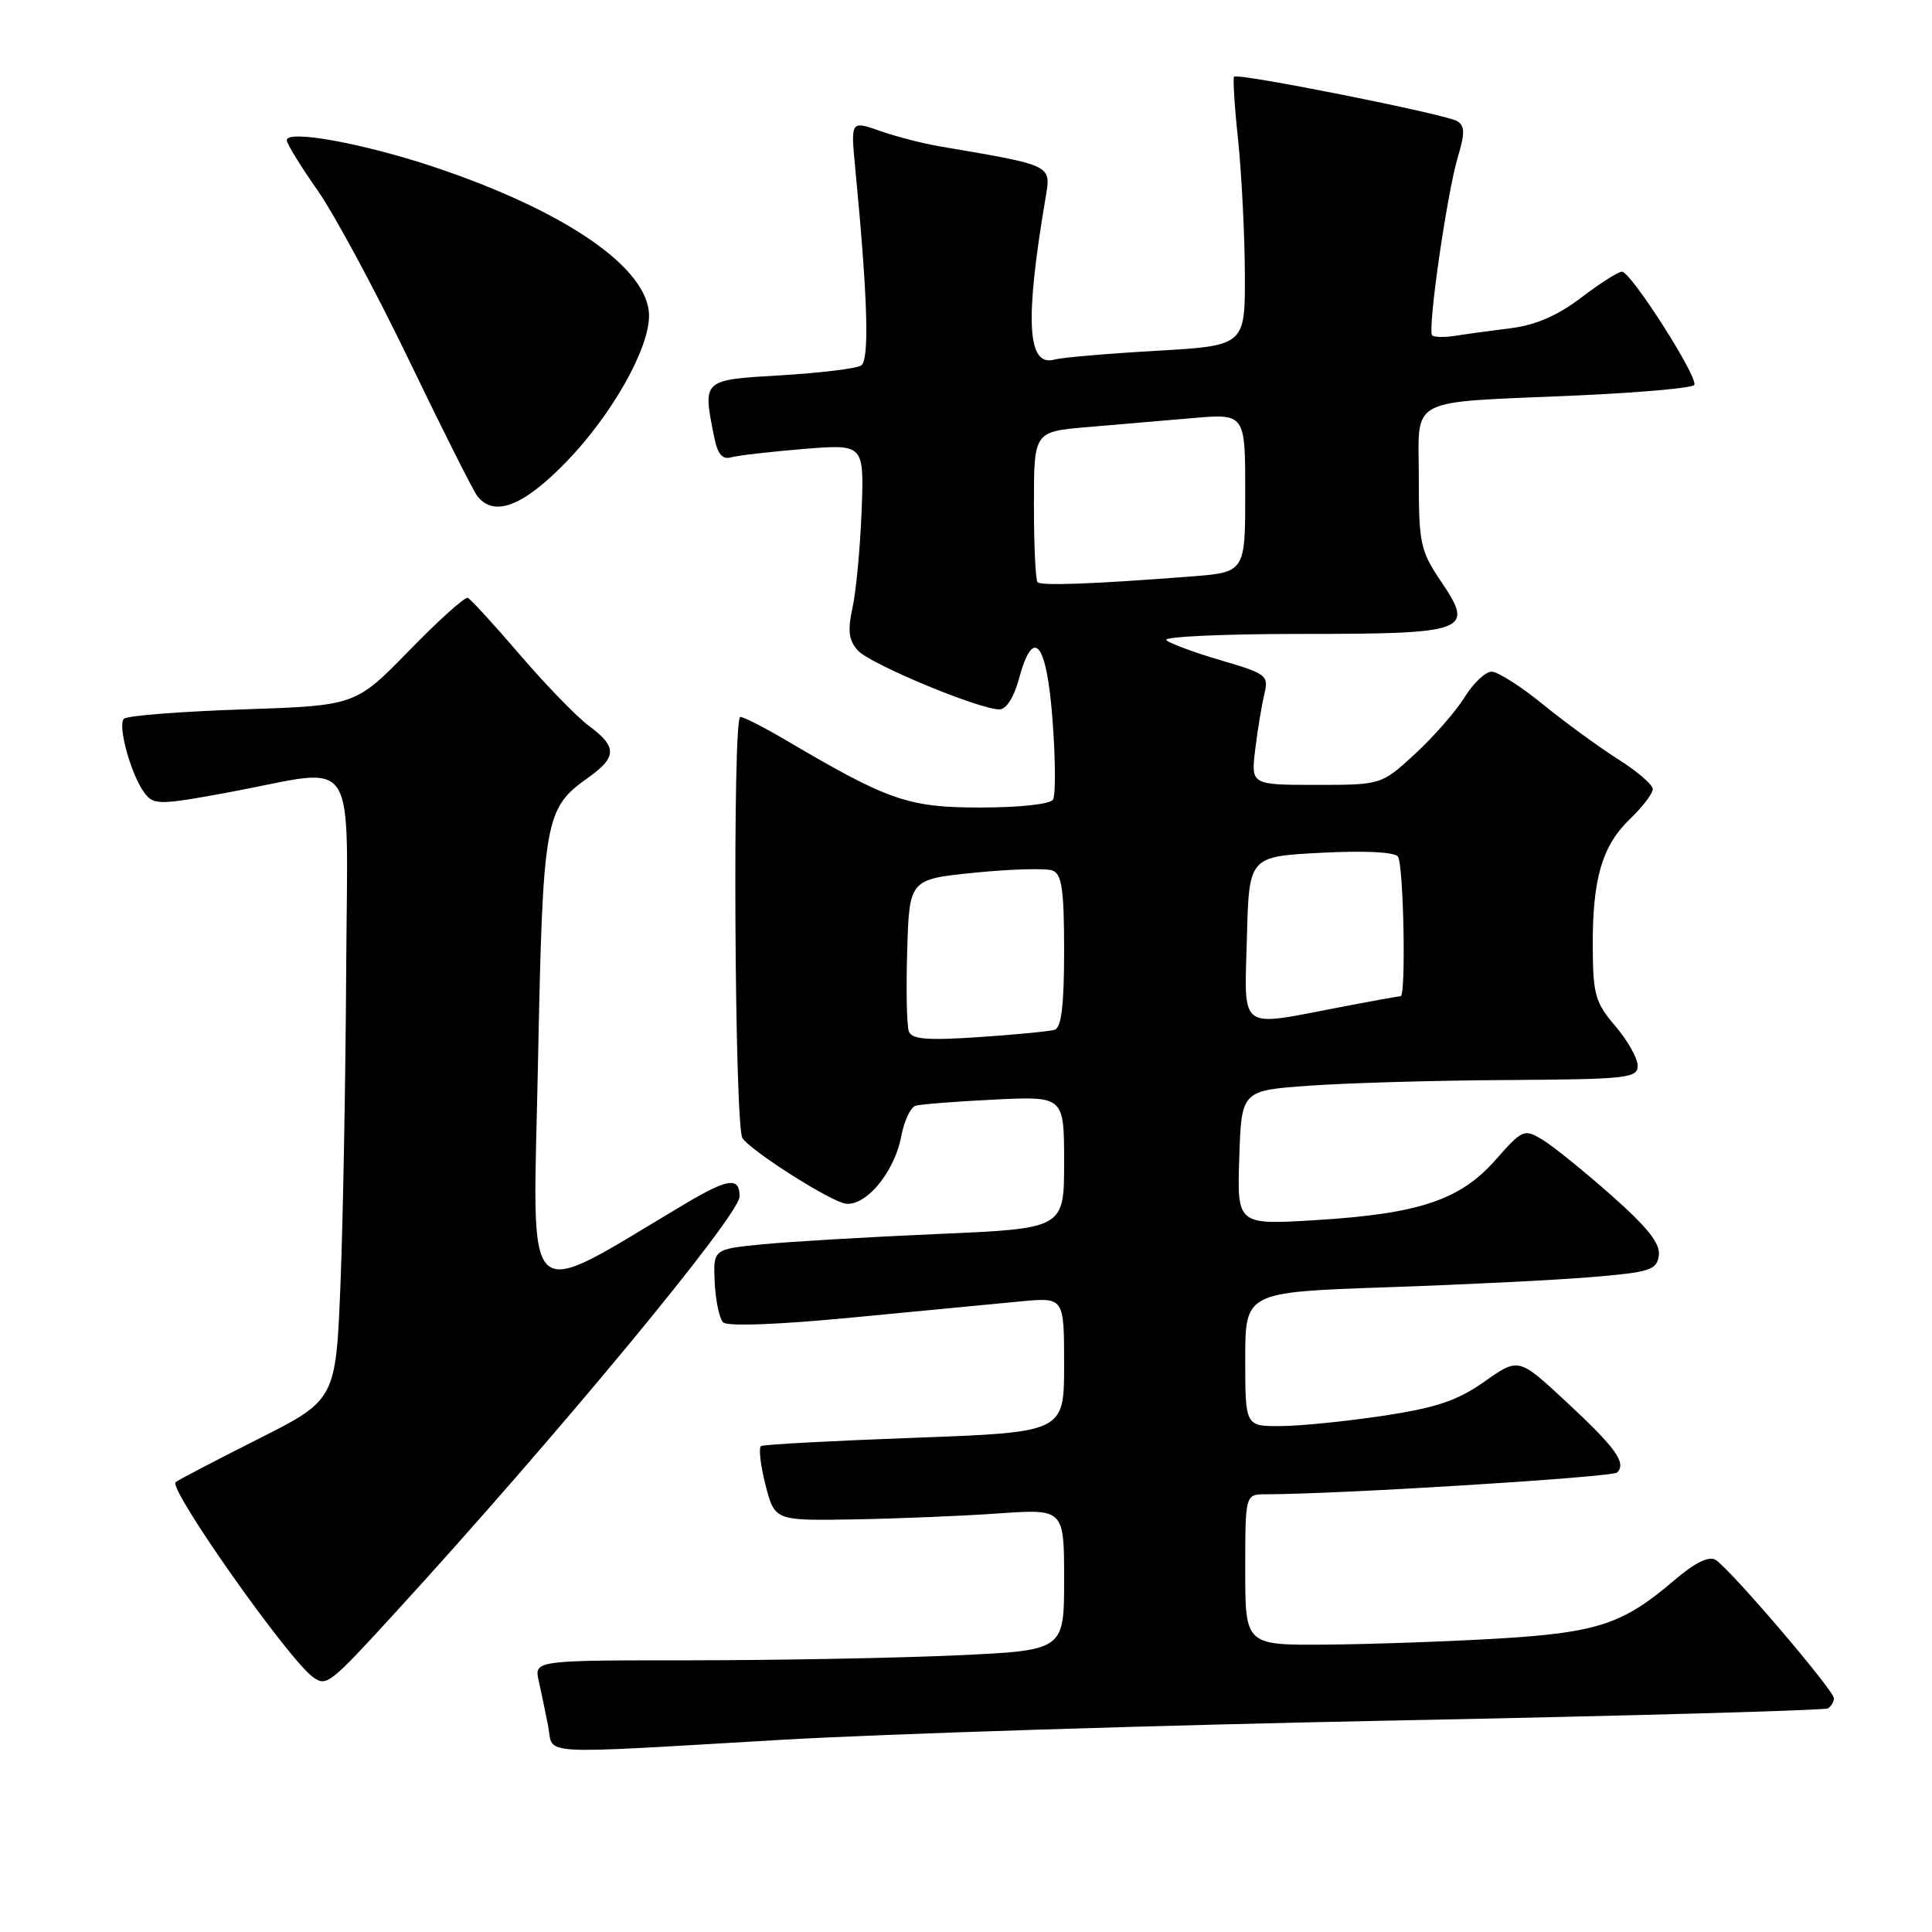 <?xml version="1.0" encoding="UTF-8" standalone="no"?>
<!DOCTYPE svg PUBLIC "-//W3C//DTD SVG 1.1//EN" "http://www.w3.org/Graphics/SVG/1.1/DTD/svg11.dtd" >
<svg xmlns="http://www.w3.org/2000/svg" xmlns:xlink="http://www.w3.org/1999/xlink" version="1.1" viewBox="0 0 256 256">
 <g >
 <path fill="currentColor"
d=" M 103.44 230.54 C 117.22 229.74 153.91 228.58 184.96 227.97 C 216.02 227.36 241.78 226.63 242.21 226.37 C 242.65 226.10 243.00 225.50 243.00 225.03 C 243.00 223.97 229.17 207.79 227.32 206.69 C 226.42 206.15 224.58 207.06 221.87 209.38 C 215.06 215.21 211.68 216.33 198.50 217.12 C 191.90 217.51 181.66 217.87 175.75 217.92 C 165.00 218.00 165.00 218.00 165.00 208.00 C 165.00 198.00 165.00 198.00 167.75 198.00 C 177.49 197.99 213.64 195.74 214.28 195.11 C 215.55 193.85 214.10 191.84 207.48 185.69 C 201.22 179.88 201.22 179.88 196.71 183.06 C 193.14 185.58 190.37 186.52 183.35 187.59 C 178.48 188.32 172.36 188.95 169.75 188.96 C 165.00 189.00 165.00 189.00 165.00 180.11 C 165.00 171.22 165.00 171.22 183.75 170.57 C 194.06 170.22 206.32 169.61 211.00 169.21 C 218.65 168.57 219.53 168.29 219.80 166.36 C 220.03 164.79 218.35 162.67 213.48 158.36 C 209.84 155.14 205.73 151.82 204.36 151.00 C 201.96 149.56 201.73 149.65 198.18 153.68 C 193.49 159.01 188.06 160.83 174.38 161.67 C 163.92 162.31 163.92 162.31 164.21 153.40 C 164.50 144.50 164.50 144.50 173.50 143.86 C 178.45 143.50 190.26 143.16 199.75 143.11 C 215.61 143.01 217.00 142.86 217.00 141.21 C 217.00 140.23 215.67 137.87 214.04 135.96 C 211.38 132.85 211.08 131.78 211.05 125.50 C 211.00 116.45 212.28 112.07 215.99 108.51 C 217.65 106.92 219.00 105.15 219.00 104.56 C 219.00 103.98 216.93 102.19 214.40 100.60 C 211.88 99.00 207.41 95.74 204.47 93.35 C 201.54 90.96 198.47 89.00 197.65 89.00 C 196.83 89.00 195.22 90.52 194.07 92.38 C 192.93 94.24 189.97 97.61 187.52 99.88 C 183.04 104.00 183.04 104.00 174.40 104.00 C 165.75 104.00 165.75 104.00 166.33 99.25 C 166.65 96.64 167.20 93.34 167.54 91.93 C 168.13 89.51 167.82 89.27 161.83 87.51 C 158.35 86.50 155.07 85.29 154.55 84.83 C 154.03 84.37 161.93 84.00 172.11 84.00 C 194.50 84.00 195.42 83.67 190.98 77.10 C 188.21 73.00 188.00 72.06 188.00 63.43 C 188.00 52.39 186.07 53.41 208.77 52.41 C 217.17 52.04 224.25 51.41 224.50 51.01 C 225.08 50.06 216.11 36.00 214.92 36.00 C 214.42 36.00 211.99 37.55 209.51 39.44 C 206.44 41.79 203.50 43.07 200.25 43.48 C 197.64 43.81 194.32 44.26 192.87 44.49 C 191.42 44.72 190.03 44.69 189.77 44.44 C 189.12 43.78 191.72 25.67 193.16 20.86 C 194.12 17.64 194.11 16.68 193.08 16.05 C 191.61 15.14 164.02 9.64 163.52 10.16 C 163.35 10.35 163.58 14.10 164.05 18.50 C 164.51 22.90 164.92 30.84 164.95 36.15 C 165.00 45.80 165.00 45.80 153.25 46.48 C 146.79 46.85 140.71 47.37 139.75 47.64 C 136.12 48.66 135.77 42.63 138.52 26.34 C 139.29 21.79 139.69 21.98 124.50 19.39 C 122.30 19.02 118.75 18.10 116.61 17.35 C 112.72 15.99 112.72 15.99 113.32 22.25 C 114.99 39.60 115.23 47.74 114.09 48.44 C 113.45 48.84 108.67 49.42 103.46 49.73 C 93.00 50.35 93.10 50.26 94.63 57.90 C 95.08 60.17 95.71 60.93 96.88 60.60 C 97.77 60.35 102.10 59.85 106.50 59.49 C 114.50 58.84 114.50 58.84 114.17 67.67 C 113.98 72.53 113.45 78.29 112.97 80.48 C 112.30 83.60 112.45 84.84 113.69 86.21 C 115.31 88.00 129.74 94.00 132.43 94.00 C 133.33 94.00 134.35 92.40 135.00 90.00 C 136.92 82.86 138.69 85.01 139.47 95.45 C 139.86 100.65 139.89 105.37 139.53 105.95 C 139.16 106.56 135.10 107.00 129.91 107.00 C 120.33 107.00 117.74 106.10 104.09 98.05 C 101.24 96.37 98.54 95.00 98.09 95.00 C 97.05 95.00 97.33 149.11 98.37 150.79 C 99.31 152.32 108.92 158.52 111.71 159.41 C 114.39 160.26 118.49 155.54 119.43 150.52 C 119.80 148.53 120.65 146.73 121.31 146.52 C 121.96 146.32 126.66 145.95 131.75 145.70 C 141.00 145.25 141.00 145.25 141.00 154.02 C 141.00 162.79 141.00 162.79 124.25 163.51 C 115.04 163.91 104.58 164.53 101.00 164.88 C 94.50 165.52 94.50 165.52 94.70 169.91 C 94.82 172.33 95.32 174.72 95.82 175.22 C 96.38 175.78 103.22 175.52 113.12 174.56 C 122.13 173.70 132.09 172.74 135.25 172.44 C 141.00 171.90 141.00 171.90 141.00 180.84 C 141.00 189.78 141.00 189.78 121.25 190.51 C 110.39 190.91 101.21 191.40 100.85 191.61 C 100.50 191.82 100.76 194.13 101.43 196.75 C 102.66 201.50 102.66 201.50 113.08 201.33 C 118.81 201.23 127.44 200.88 132.25 200.54 C 141.00 199.93 141.00 199.93 141.00 209.31 C 141.00 218.69 141.00 218.69 126.75 219.34 C 118.91 219.70 103.11 219.99 91.63 220.00 C 70.77 220.00 70.77 220.00 71.39 222.75 C 71.73 224.26 72.29 226.96 72.64 228.75 C 73.38 232.63 70.46 232.46 103.44 230.54 Z  M 52.31 213.75 C 73.68 190.41 98.00 161.03 98.00 158.54 C 98.00 155.94 96.50 156.13 90.97 159.40 C 68.78 172.56 70.62 174.27 71.28 141.08 C 71.94 108.35 72.15 107.16 77.98 103.01 C 81.76 100.32 81.77 98.95 78.06 96.20 C 76.44 95.00 72.32 90.76 68.89 86.76 C 65.47 82.77 62.36 79.37 61.98 79.22 C 61.61 79.06 58.10 82.21 54.20 86.22 C 47.10 93.50 47.10 93.50 32.13 94.00 C 23.90 94.28 16.83 94.83 16.42 95.24 C 15.53 96.14 17.43 102.89 19.22 105.17 C 20.40 106.68 21.26 106.67 30.50 104.95 C 47.80 101.73 46.02 98.97 45.87 128.75 C 45.79 142.91 45.46 161.47 45.12 170.00 C 44.50 185.50 44.50 185.50 34.10 190.73 C 28.39 193.61 23.51 196.16 23.27 196.40 C 22.32 197.34 38.21 219.89 41.48 222.23 C 43.26 223.51 43.67 223.19 52.31 213.75 Z  M 74.99 61.25 C 81.03 55.03 86.00 46.27 86.00 41.84 C 86.00 35.57 75.00 27.97 57.44 22.10 C 48.08 18.98 38.00 17.15 38.00 18.58 C 38.00 19.04 39.84 22.03 42.09 25.24 C 44.33 28.44 49.79 38.59 54.22 47.78 C 58.65 56.98 62.71 65.06 63.26 65.75 C 65.48 68.56 69.31 67.09 74.99 61.25 Z  M 120.43 136.68 C 120.15 135.95 120.05 131.11 120.21 125.92 C 120.50 116.50 120.50 116.50 129.22 115.63 C 134.02 115.15 138.63 115.03 139.47 115.35 C 140.70 115.82 141.00 117.89 141.00 126.00 C 141.00 133.18 140.64 136.17 139.75 136.45 C 139.06 136.66 134.55 137.10 129.72 137.42 C 122.91 137.88 120.83 137.72 120.43 136.68 Z  M 165.22 124.25 C 165.50 113.50 165.50 113.50 175.00 113.00 C 180.78 112.70 184.79 112.89 185.23 113.50 C 185.99 114.53 186.32 132.00 185.59 132.00 C 185.36 132.00 181.65 132.67 177.34 133.50 C 163.97 136.06 164.89 136.75 165.22 124.25 Z  M 137.48 77.15 C 137.22 76.88 137.00 72.29 137.00 66.93 C 137.00 57.20 137.00 57.20 144.00 56.60 C 147.85 56.27 154.15 55.73 158.00 55.40 C 165.00 54.80 165.00 54.80 165.00 65.31 C 165.00 75.83 165.00 75.83 157.75 76.39 C 145.02 77.38 137.98 77.64 137.48 77.15 Z "/>
</g>
</svg>